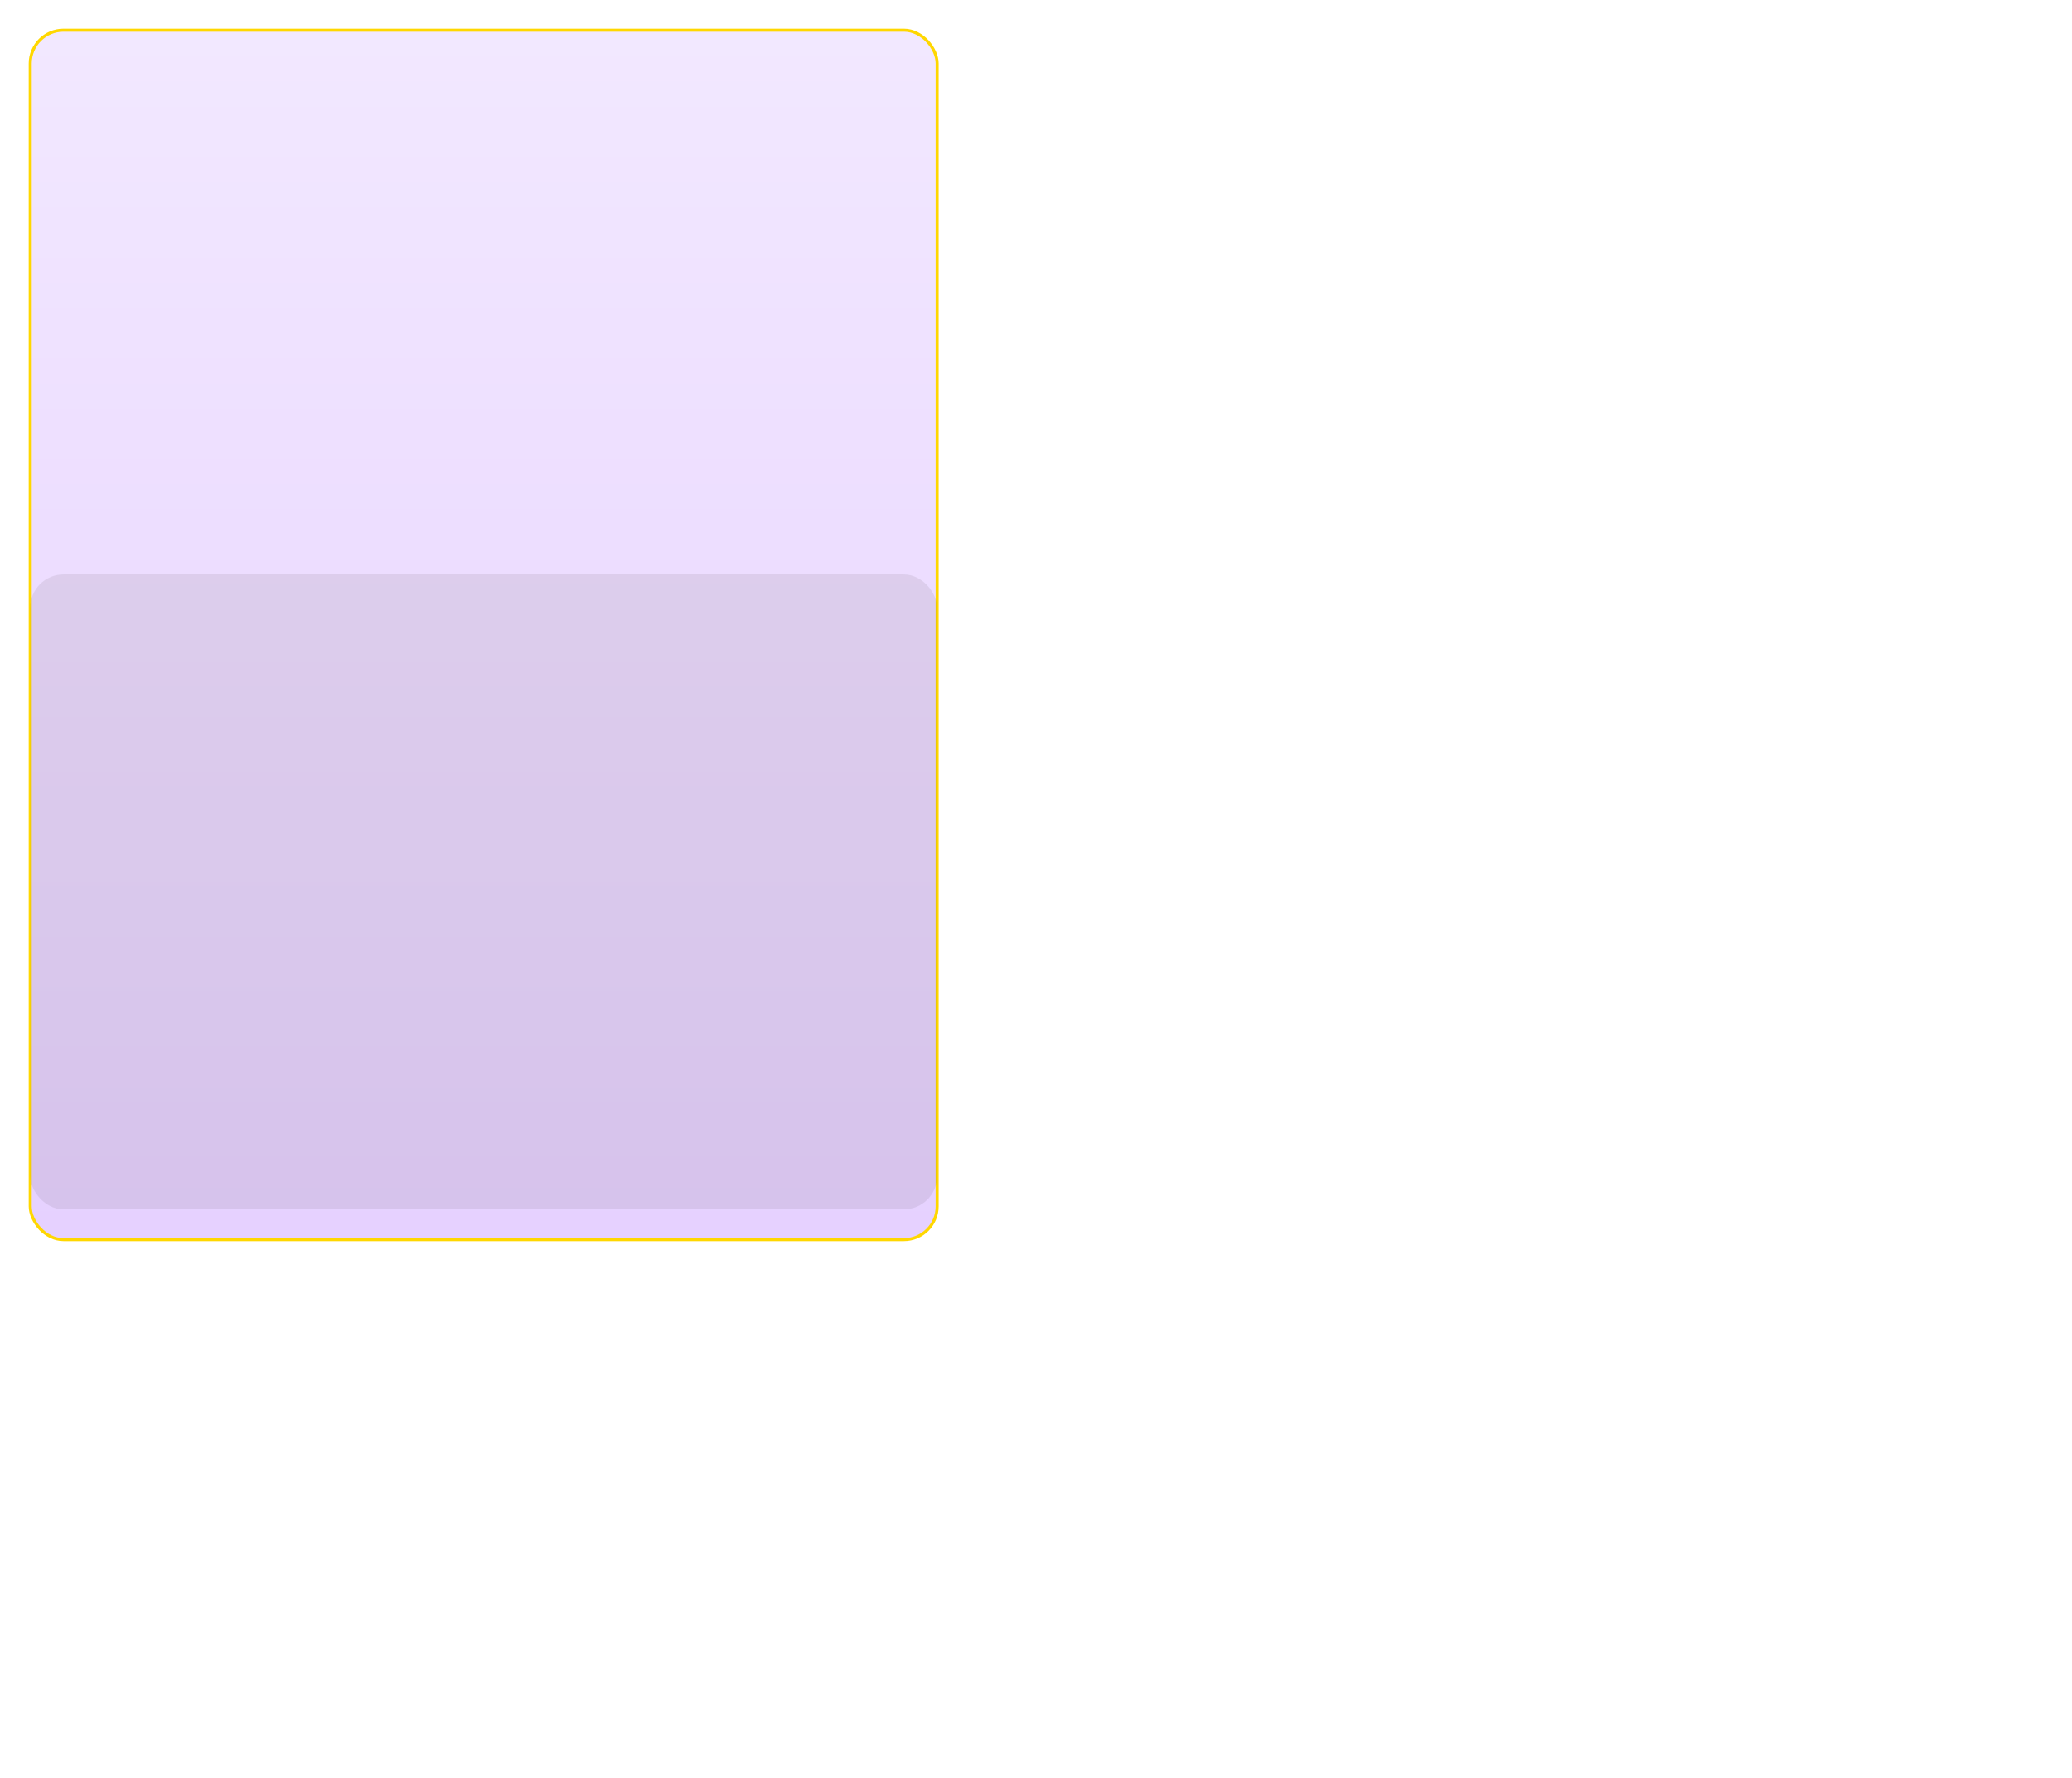 <svg xmlns="http://www.w3.org/2000/svg" width="685.4" height="588.0"
     viewBox="0 0 685.4 588.0" xmlns:xlink="http://www.w3.org/1999/xlink">
<defs>
    <linearGradient id="backgroundScore" x2="0" y2="0" x1="0" y1="0">
        <stop class="stop1" offset="50%" stop-color="#e6d1ff"/>
        <stop class="stop2" offset="100%" stop-color="#39d0ff"/>
    </linearGradient>
    <linearGradient id="headerGreen" x2="0%" y2="100%">
        <stop class="stop1" offset="0%" stop-color="#f2e8ff"/>
        <stop class="stop2" offset="50%" stop-color="#ecdcff"/>
        <stop class="stop3" offset="100%" stop-color="#e6d1ff"/>
    </linearGradient>
    <filter id="f1" x="0" y="0">
        <feGaussianBlur in="SourceGraphic" stdDeviation="15" />
    </filter>
</defs>

    <g cursor="pointer">
        <rect x="10" y="10" height="400" width="300" fill="url(#headerGreen)" rx="11" ry="11" stroke="gold"/>
        <rect x="10" y="190" height="210" width="300" fill="#363434" rx="11" ry="11" filter="url(#f1)" opacity="0.3"/>
    </g>
</svg>